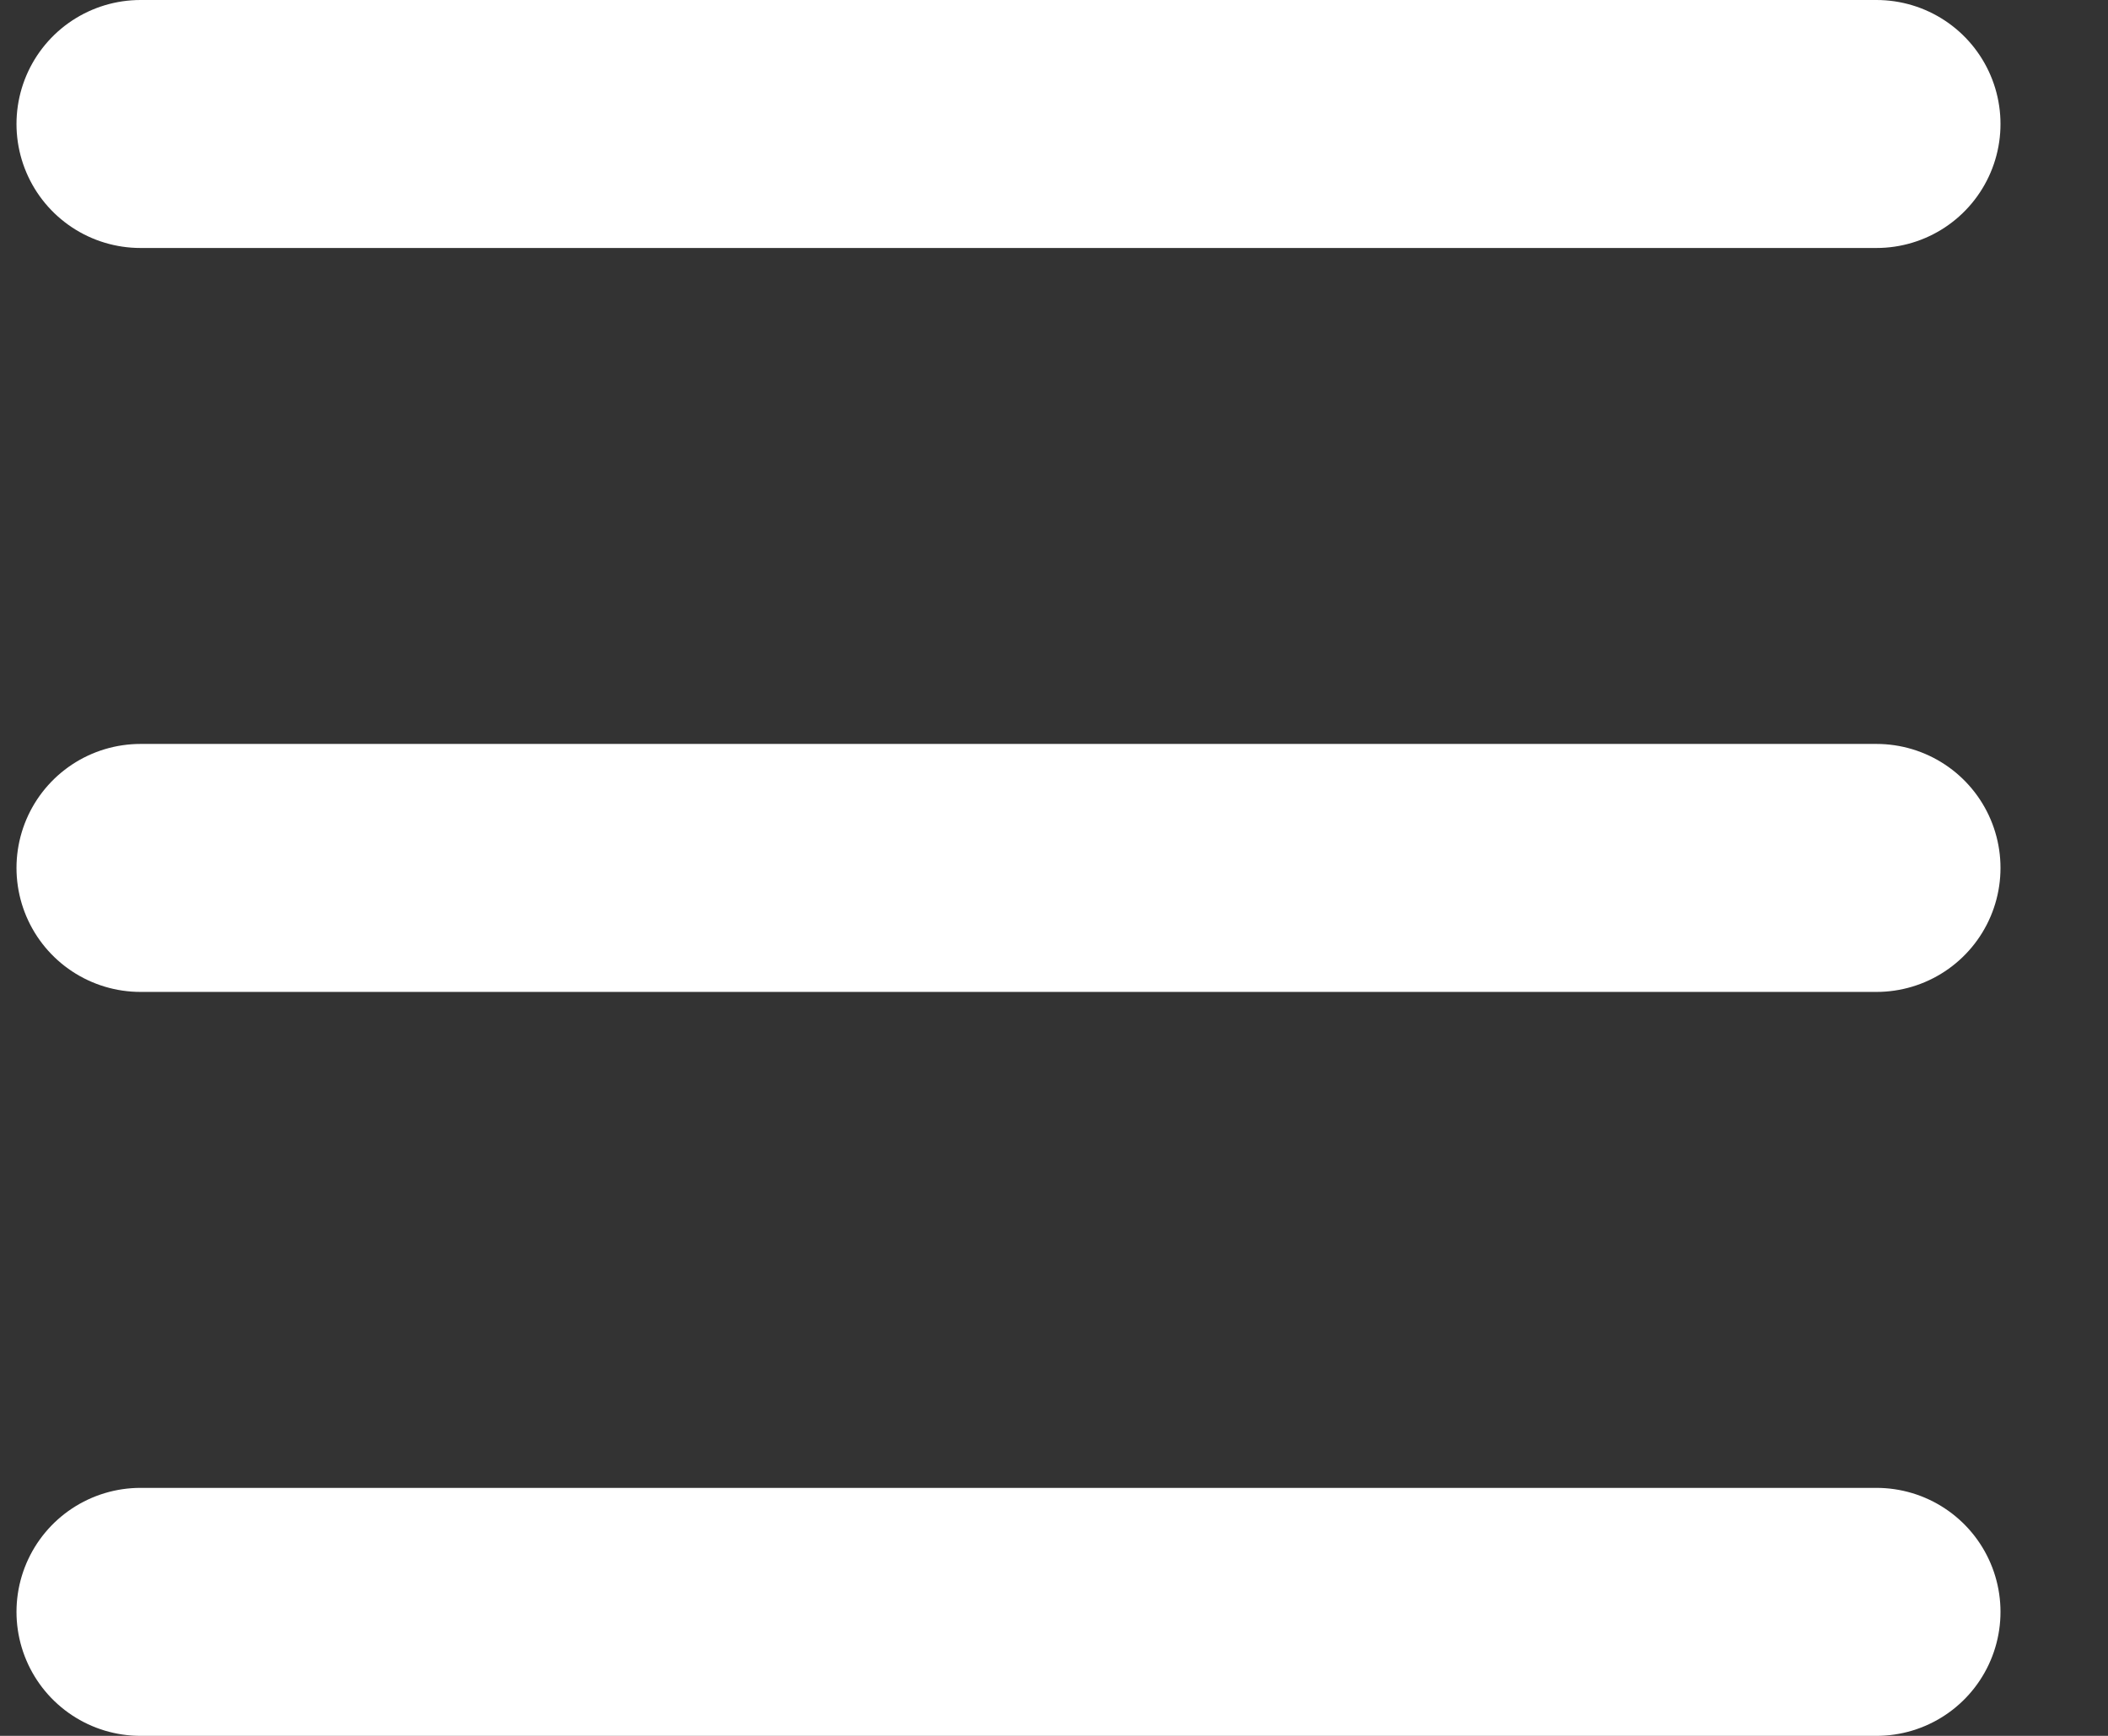 <svg width="17" height="14" viewBox="0 0 17 14" fill="none" xmlns="http://www.w3.org/2000/svg">
<rect x="0" y="0" width="17" height="14" fill="#333333" stroke="none"/>
<path d="M1.133 1H15.133" stroke="white" stroke-width="2" stroke-linecap="round" stroke-linejoin="round"/>
<path d="M1.133 13H15.133" stroke="white" stroke-width="2" stroke-linecap="round" stroke-linejoin="round"/>
<path d="M1.133 7H15.133" stroke="white" stroke-width="2" stroke-linecap="round" stroke-linejoin="round"/>
</svg>
